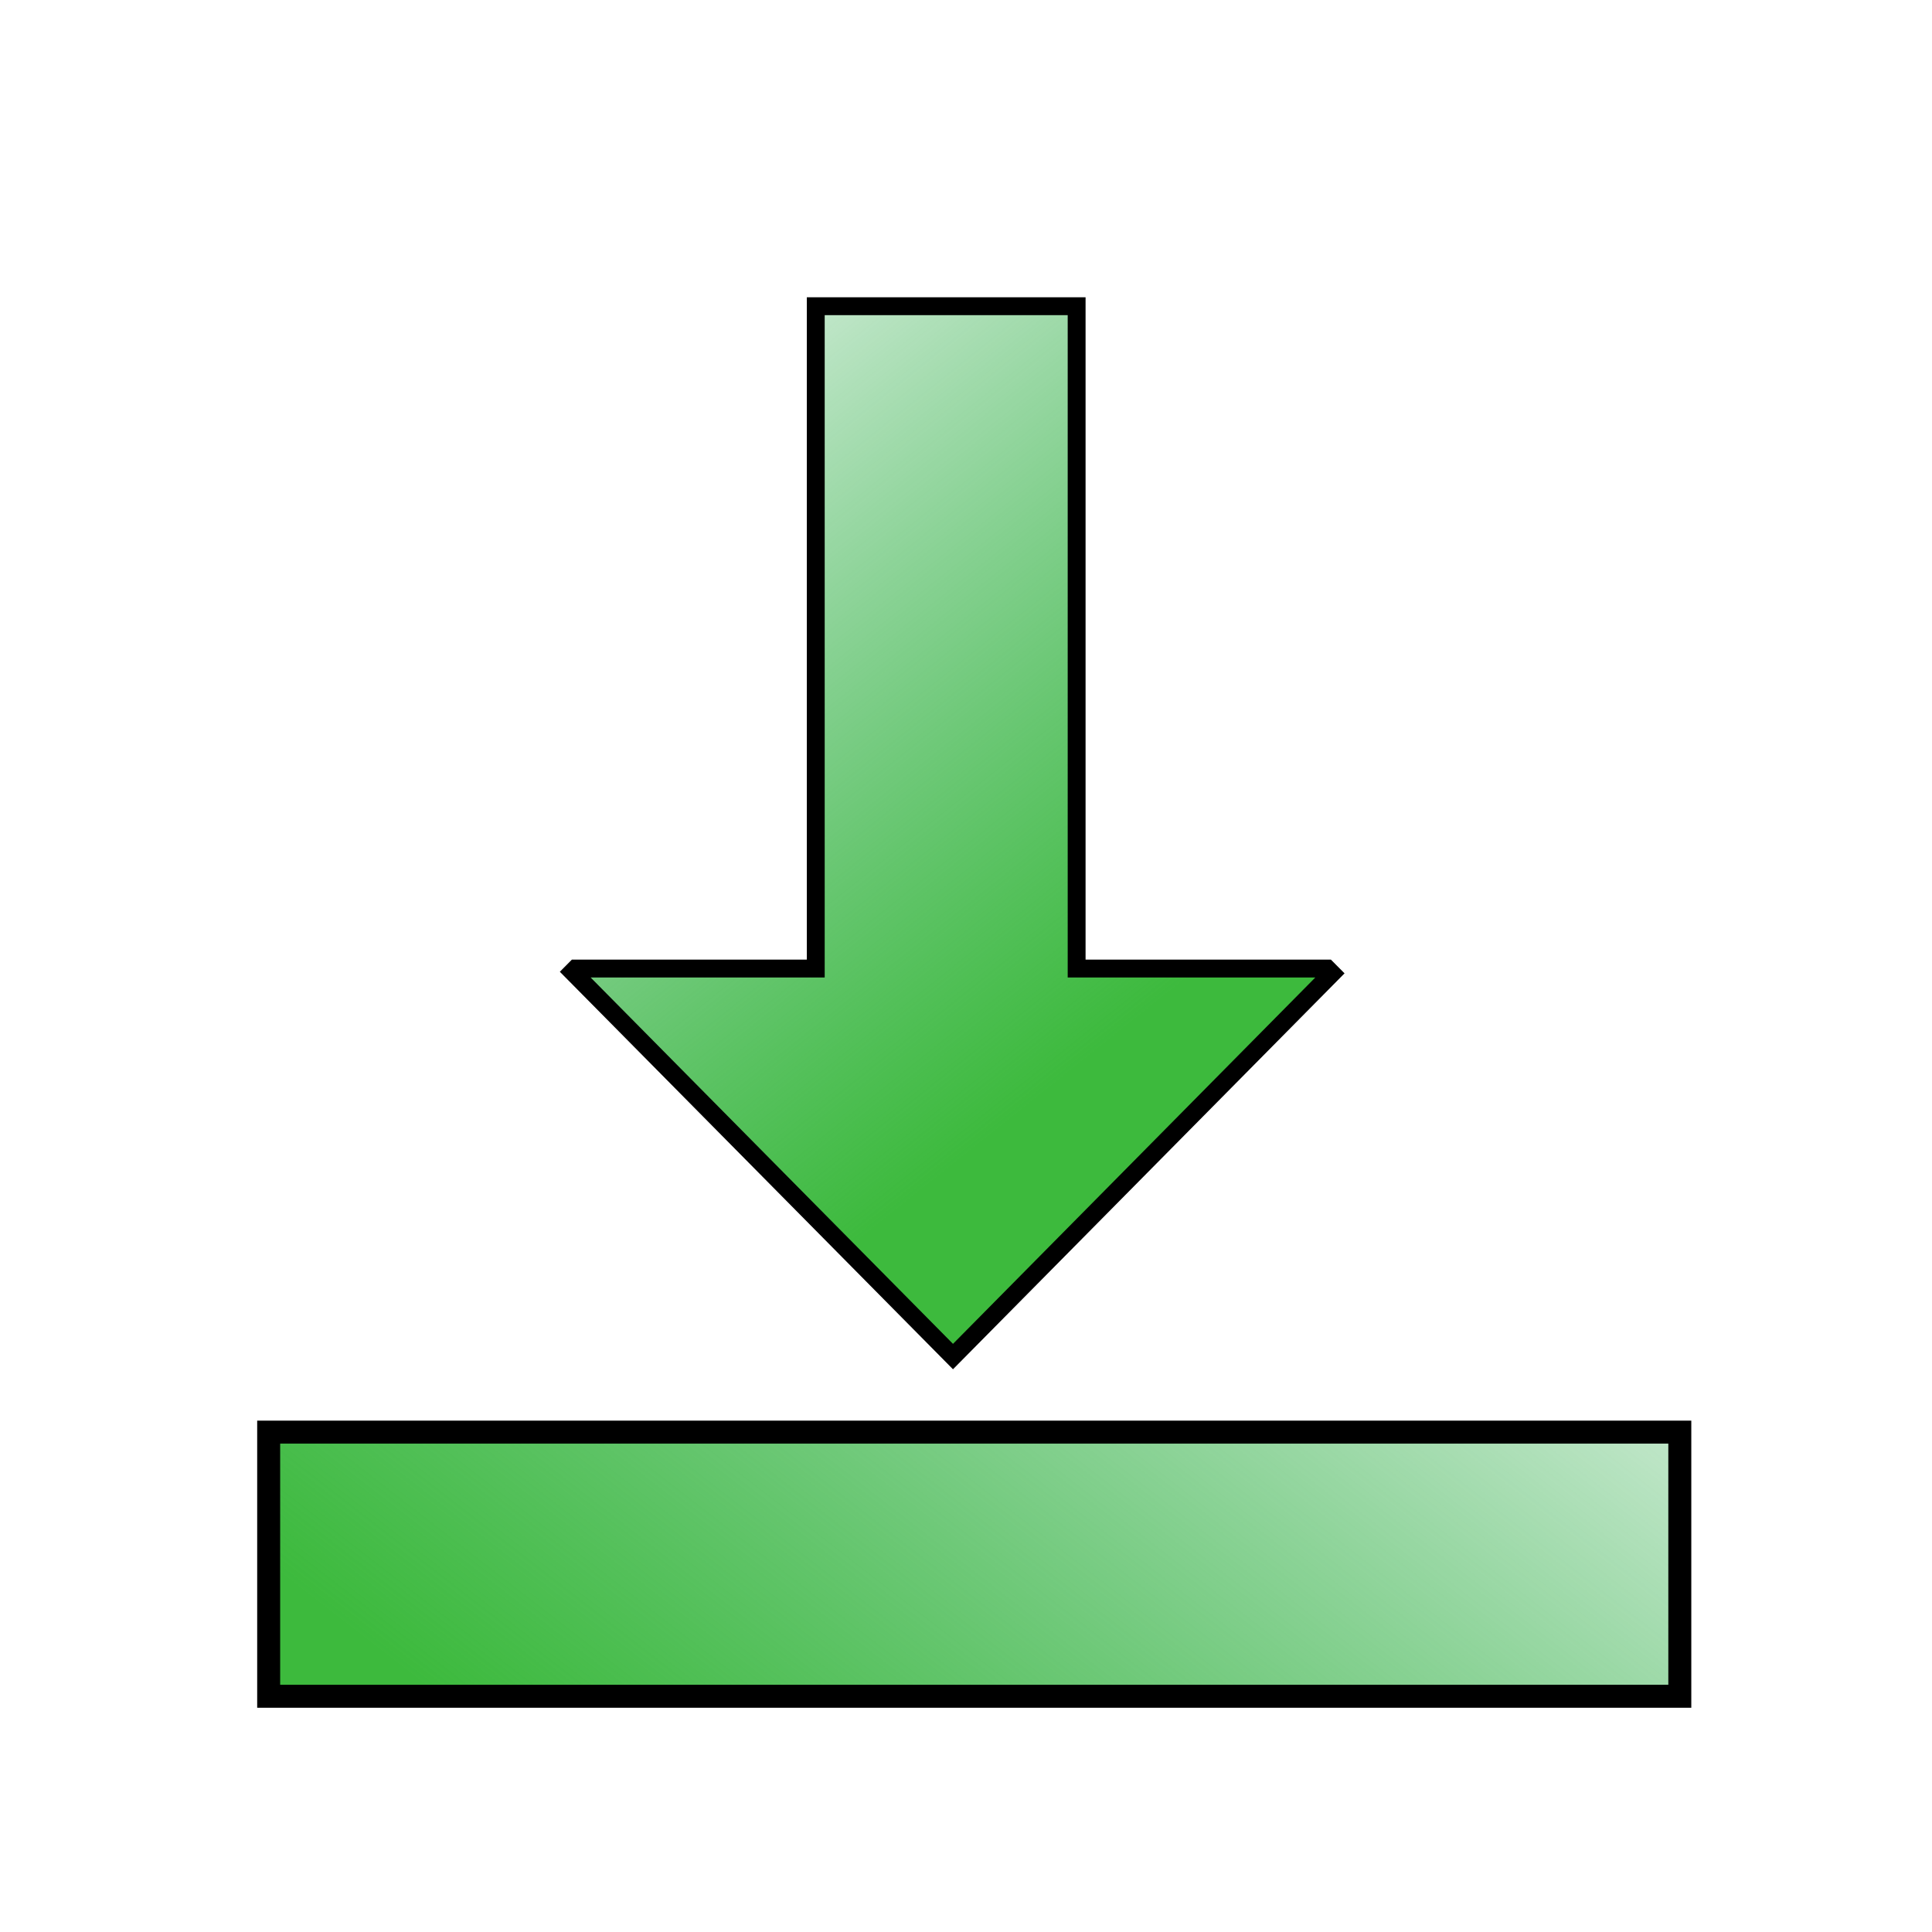 <?xml version="1.0" encoding="UTF-8" standalone="no"?>
<!-- Created with Inkscape (http://www.inkscape.org/) -->

<svg
   xmlns:dc="http://purl.org/dc/elements/1.1/"
   xmlns:cc="http://creativecommons.org/ns#"
   xmlns:rdf="http://www.w3.org/1999/02/22-rdf-syntax-ns#"
   xmlns:svg="http://www.w3.org/2000/svg"
   xmlns="http://www.w3.org/2000/svg"
   xmlns:xlink="http://www.w3.org/1999/xlink"
   xmlns:sodipodi="http://sodipodi.sourceforge.net/DTD/sodipodi-0.dtd"
   xmlns:inkscape="http://www.inkscape.org/namespaces/inkscape"
   width="64px"
   height="64px"
   id="svg2995"
   version="1.1"
   inkscape:version="0.48.0 r9654"
   sodipodi:docname="saveAs.svg">
  <defs
     id="defs2997">
    <linearGradient
       id="linearGradient3853">
      <stop
         style="stop-color:#3dba3d;stop-opacity:1;"
         offset="0"
         id="stop3855" />
      <stop
         style="stop-color:#009a26;stop-opacity:0.149;"
         offset="1"
         id="stop3857" />
    </linearGradient>
    <linearGradient
       inkscape:collect="always"
       xlink:href="#linearGradient3853"
       id="linearGradient3859"
       x1="-33.327"
       y1="25.582"
       x2="17.946"
       y2="-8.236"
       gradientUnits="userSpaceOnUse"
       gradientTransform="translate(3.372,-9.537)" />
    <linearGradient
       inkscape:collect="always"
       xlink:href="#linearGradient3853"
       id="linearGradient3900"
       gradientUnits="userSpaceOnUse"
       gradientTransform="translate(-4.795,-9.537)"
       x1="-33.327"
       y1="25.582"
       x2="17.946"
       y2="-8.236" />
    <linearGradient
       inkscape:collect="always"
       xlink:href="#linearGradient3853"
       id="linearGradient3921"
       gradientUnits="userSpaceOnUse"
       gradientTransform="translate(-4.795,-9.537)"
       x1="-33.327"
       y1="25.582"
       x2="17.946"
       y2="-8.236" />
    <linearGradient
       inkscape:collect="always"
       xlink:href="#linearGradient3853"
       id="linearGradient3935"
       gradientUnits="userSpaceOnUse"
       gradientTransform="translate(2.148,-9.537)"
       x1="-33.327"
       y1="25.582"
       x2="17.946"
       y2="-8.236" />
    <linearGradient
       inkscape:collect="always"
       xlink:href="#linearGradient3853"
       id="linearGradient3940"
       gradientUnits="userSpaceOnUse"
       gradientTransform="matrix(0.857,0,0,0.857,10.005,-23.616)"
       x1="-33.327"
       y1="25.582"
       x2="17.946"
       y2="-8.236" />
    <linearGradient
       inkscape:collect="always"
       xlink:href="#linearGradient3853"
       id="linearGradient3946"
       gradientUnits="userSpaceOnUse"
       gradientTransform="matrix(0.857,0,0,0.857,10.005,-23.616)"
       x1="-33.327"
       y1="25.582"
       x2="17.946"
       y2="-8.236" />
    <linearGradient
       inkscape:collect="always"
       xlink:href="#linearGradient3853"
       id="linearGradient3770"
       x1="3.756"
       y1="31.909"
       x2="37.699"
       y2="-3.182"
       gradientUnits="userSpaceOnUse"
       gradientTransform="matrix(0.846,0,0,0.678,5.67,30.188)" />
    <linearGradient
       inkscape:collect="always"
       xlink:href="#linearGradient3853-4"
       id="linearGradient3770-3"
       x1="3.756"
       y1="31.909"
       x2="37.699"
       y2="-3.182"
       gradientUnits="userSpaceOnUse"
       gradientTransform="matrix(1,0,0,0.793,0.909,26.502)" />
    <linearGradient
       id="linearGradient3853-4">
      <stop
         style="stop-color:#3dba3d;stop-opacity:1;"
         offset="0"
         id="stop3855-1" />
      <stop
         style="stop-color:#009a26;stop-opacity:0.149;"
         offset="1"
         id="stop3857-2" />
    </linearGradient>
    <linearGradient
       y2="-3.182"
       x2="37.699"
       y1="31.909"
       x1="3.756"
       gradientTransform="matrix(0.606,0,0,0.793,-38.859,5.981)"
       gradientUnits="userSpaceOnUse"
       id="linearGradient3804"
       xlink:href="#linearGradient3853-4"
       inkscape:collect="always" />
    <linearGradient
       y2="-3.182"
       x2="37.699"
       y1="31.909"
       x1="3.756"
       gradientTransform="matrix(0.606,0,0,0.793,-38.859,5.981)"
       gradientUnits="userSpaceOnUse"
       id="linearGradient3804-4"
       xlink:href="#linearGradient3853-4-4"
       inkscape:collect="always" />
    <linearGradient
       id="linearGradient3853-4-4">
      <stop
         style="stop-color:#3dba3d;stop-opacity:1;"
         offset="0"
         id="stop3855-1-3" />
      <stop
         style="stop-color:#009a26;stop-opacity:0.149;"
         offset="1"
         id="stop3857-2-3" />
    </linearGradient>
    <linearGradient
       y2="-3.182"
       x2="37.699"
       y1="31.909"
       x1="3.756"
       gradientTransform="matrix(0.27,0.27,-1.15,1.151,0.425,-19.448)"
       gradientUnits="userSpaceOnUse"
       id="linearGradient3855"
       xlink:href="#linearGradient3853-4-4"
       inkscape:collect="always" />
    <linearGradient
       inkscape:collect="always"
       xlink:href="#linearGradient3853-4-4"
       id="linearGradient3877"
       gradientUnits="userSpaceOnUse"
       gradientTransform="matrix(0.27,0.27,-1.15,1.151,59.698,-16.357)"
       x1="3.756"
       y1="31.909"
       x2="37.699"
       y2="-3.182" />
    <linearGradient
       inkscape:collect="always"
       xlink:href="#linearGradient3853-4"
       id="linearGradient3883"
       gradientUnits="userSpaceOnUse"
       gradientTransform="matrix(0,-0.518,0.67,0,9.96,40.756)"
       x1="3.756"
       y1="31.909"
       x2="37.699"
       y2="-3.182" />
  </defs>
  <sodipodi:namedview
     id="base"
     pagecolor="#ffffff"
     bordercolor="#666666"
     borderopacity="1.0"
     inkscape:pageopacity="0.0"
     inkscape:pageshadow="2"
     inkscape:zoom="5.5"
     inkscape:cx="-17.065643"
     inkscape:cy="32"
     inkscape:current-layer="layer1"
     showgrid="true"
     inkscape:document-units="px"
     inkscape:grid-bbox="true"
     inkscape:window-width="1920"
     inkscape:window-height="1003"
     inkscape:window-x="-9"
     inkscape:window-y="-9"
     inkscape:window-maximized="1" />
  <g
     id="layer1"
     inkscape:label="Layer 1"
     inkscape:groupmode="layer">
    <rect
       style="fill:none;fill-opacity:1;stroke:none;stroke-width:0.592;stroke-miterlimit:4;stroke-opacity:1;stroke-dasharray:none"
       id="rect3774"
       width="64"
       height="64"
       x="0.545"
       y="-0.364"
       inkscape:export-filename="C:\github\BasicCalendar\Resources\saveAs.png"
       inkscape:export-xdpi="90"
       inkscape:export-ydpi="90" />
    <rect
       style="fill:url(#linearGradient3770);fill-opacity:1;stroke:#000000;stroke-width:0.761;stroke-miterlimit:4;stroke-opacity:1;stroke-dasharray:none"
       id="rect2994"
       width="46.746"
       height="8.75"
       x="8.9"
       y="47.441"
       inkscape:export-filename="C:\github\BasicCalendar\Resources\saveAs.png"
       inkscape:export-xdpi="90"
       inkscape:export-ydpi="90" />
    <path
       style="fill:url(#linearGradient3883);fill-opacity:1;stroke:#000000;stroke-width:0.592;stroke-miterlimit:4;stroke-opacity:1;stroke-dasharray:none"
       d="m 27.023,10.144 0,21.94 -7.955,0 -0.106,0.107 12.607,12.747 12.554,-12.694 -0.159,-0.16 -8.299,0 0,-21.94 -8.642,0 z"
       id="rect2994-2"
       inkscape:export-filename="C:\github\BasicCalendar\Resources\saveAs.png"
       inkscape:export-xdpi="90"
       inkscape:export-ydpi="90"
       inkscape:connector-curvature="0" />
  </g>
</svg>
